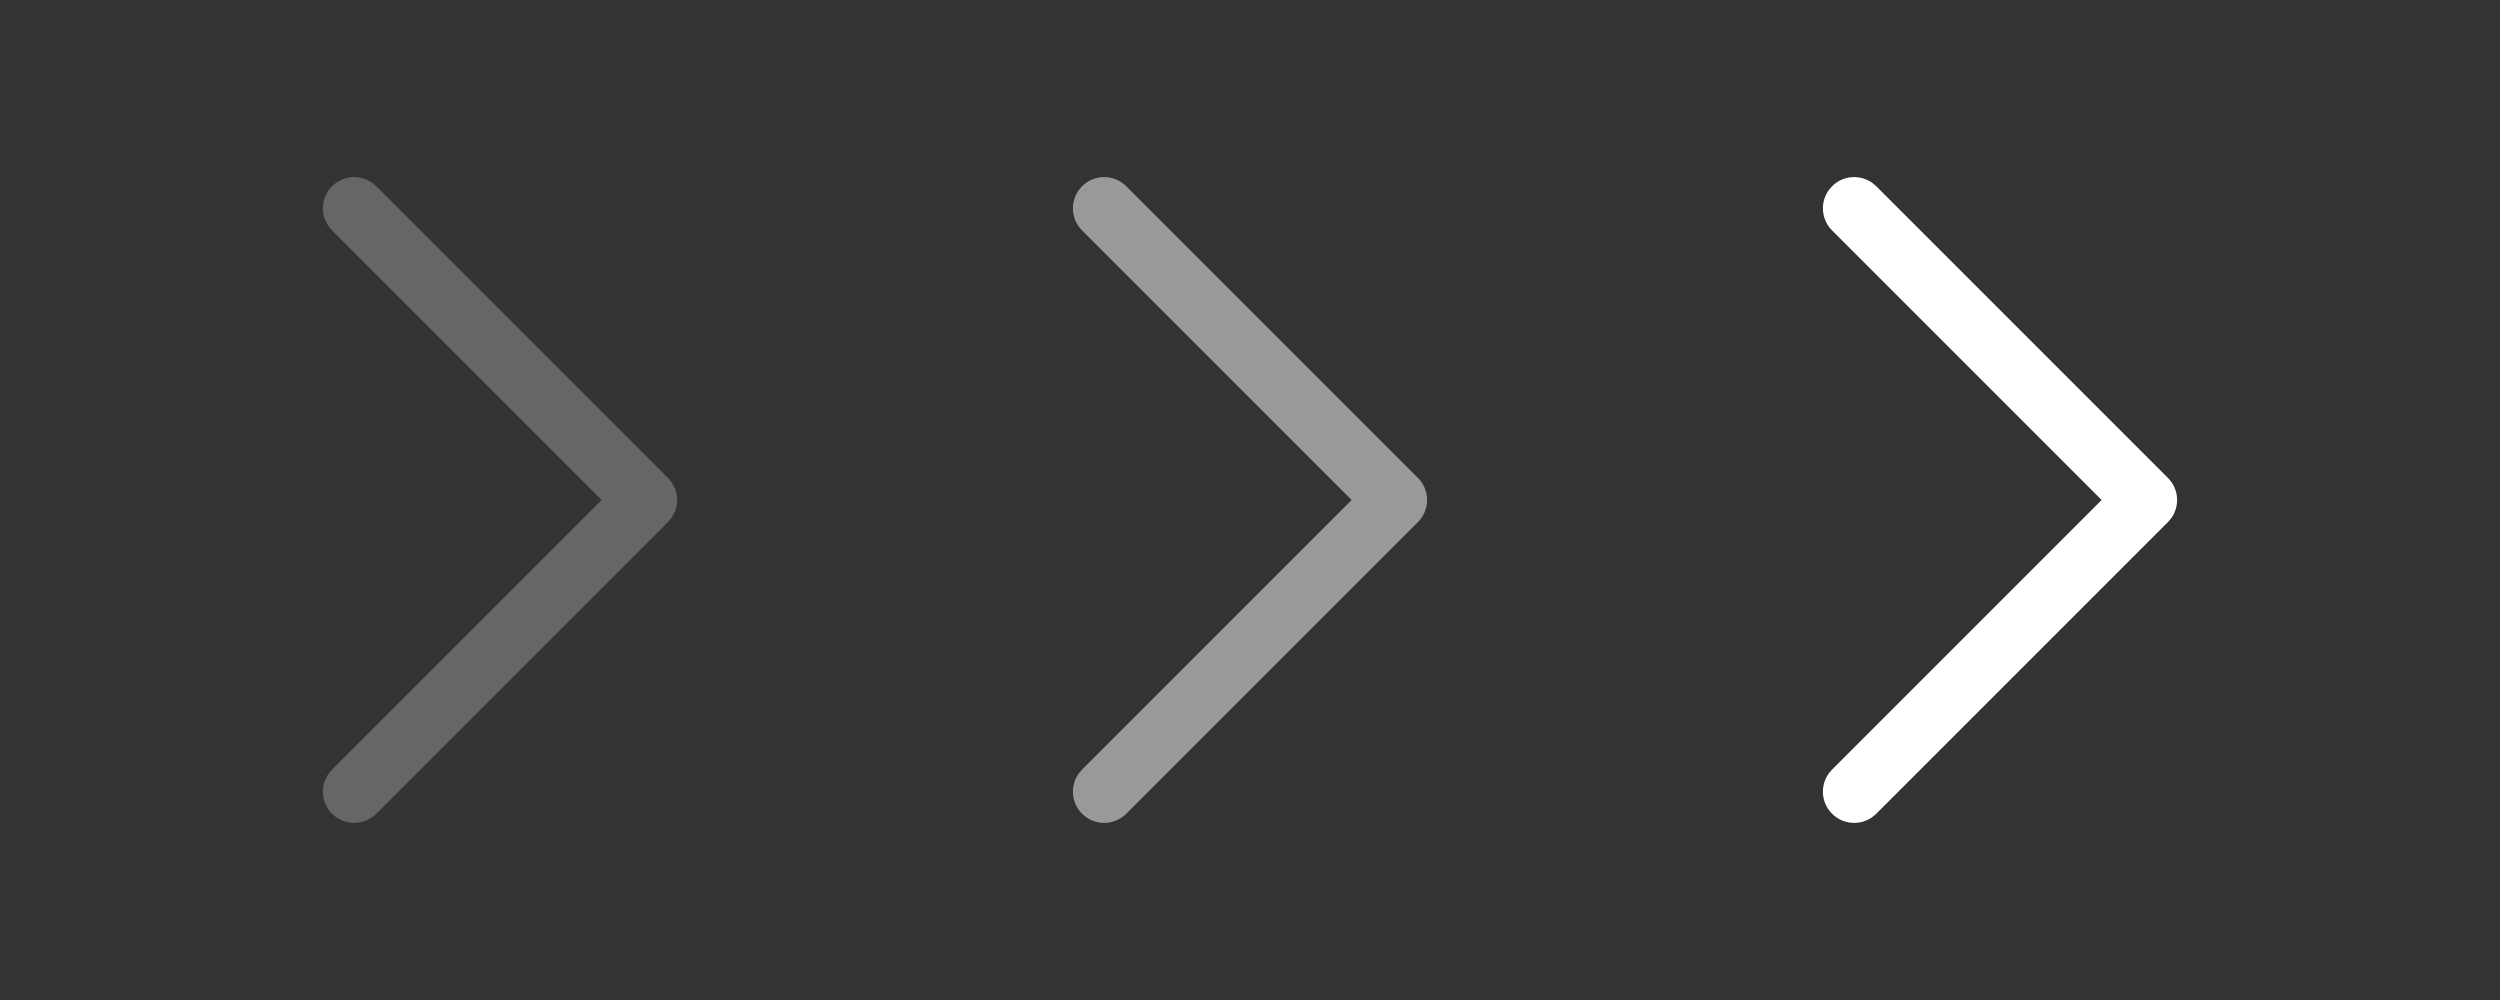 <svg width="60" height="24" viewBox="0 0 60 24" fill="none" xmlns="http://www.w3.org/2000/svg">
<rect x="0" y="0" width="60" height="24" fill="#333333" stroke="none"/>
<path d="M25.97 19.53C25.703 19.264 25.679 18.847 25.897 18.554L25.97 18.47L32.439 12L25.97 5.53C25.703 5.264 25.679 4.847 25.897 4.554L25.97 4.47C26.236 4.203 26.653 4.179 26.946 4.397L27.03 4.47L34.03 11.47C34.297 11.736 34.321 12.153 34.103 12.446L34.03 12.53L27.03 19.53C26.737 19.823 26.263 19.823 25.97 19.53Z" fill="white" fill-opacity="0.5"/>
<path d="M43.97 19.53C43.703 19.264 43.679 18.847 43.897 18.554L43.97 18.47L50.439 12L43.97 5.53C43.703 5.264 43.679 4.847 43.897 4.554L43.97 4.47C44.236 4.203 44.653 4.179 44.946 4.397L45.03 4.47L52.03 11.47C52.297 11.736 52.321 12.153 52.103 12.446L52.03 12.53L45.03 19.53C44.737 19.823 44.263 19.823 43.97 19.53Z" fill="white"/>
<path d="M7.97 19.53C7.703 19.264 7.679 18.847 7.897 18.554L7.97 18.47L14.439 12L7.97 5.53C7.703 5.264 7.679 4.847 7.897 4.554L7.97 4.47C8.236 4.203 8.653 4.179 8.946 4.397L9.03 4.47L16.03 11.47C16.297 11.736 16.321 12.153 16.103 12.446L16.03 12.53L9.03 19.53C8.737 19.823 8.263 19.823 7.97 19.53Z" fill="white" fill-opacity="0.25"/>
</svg>
